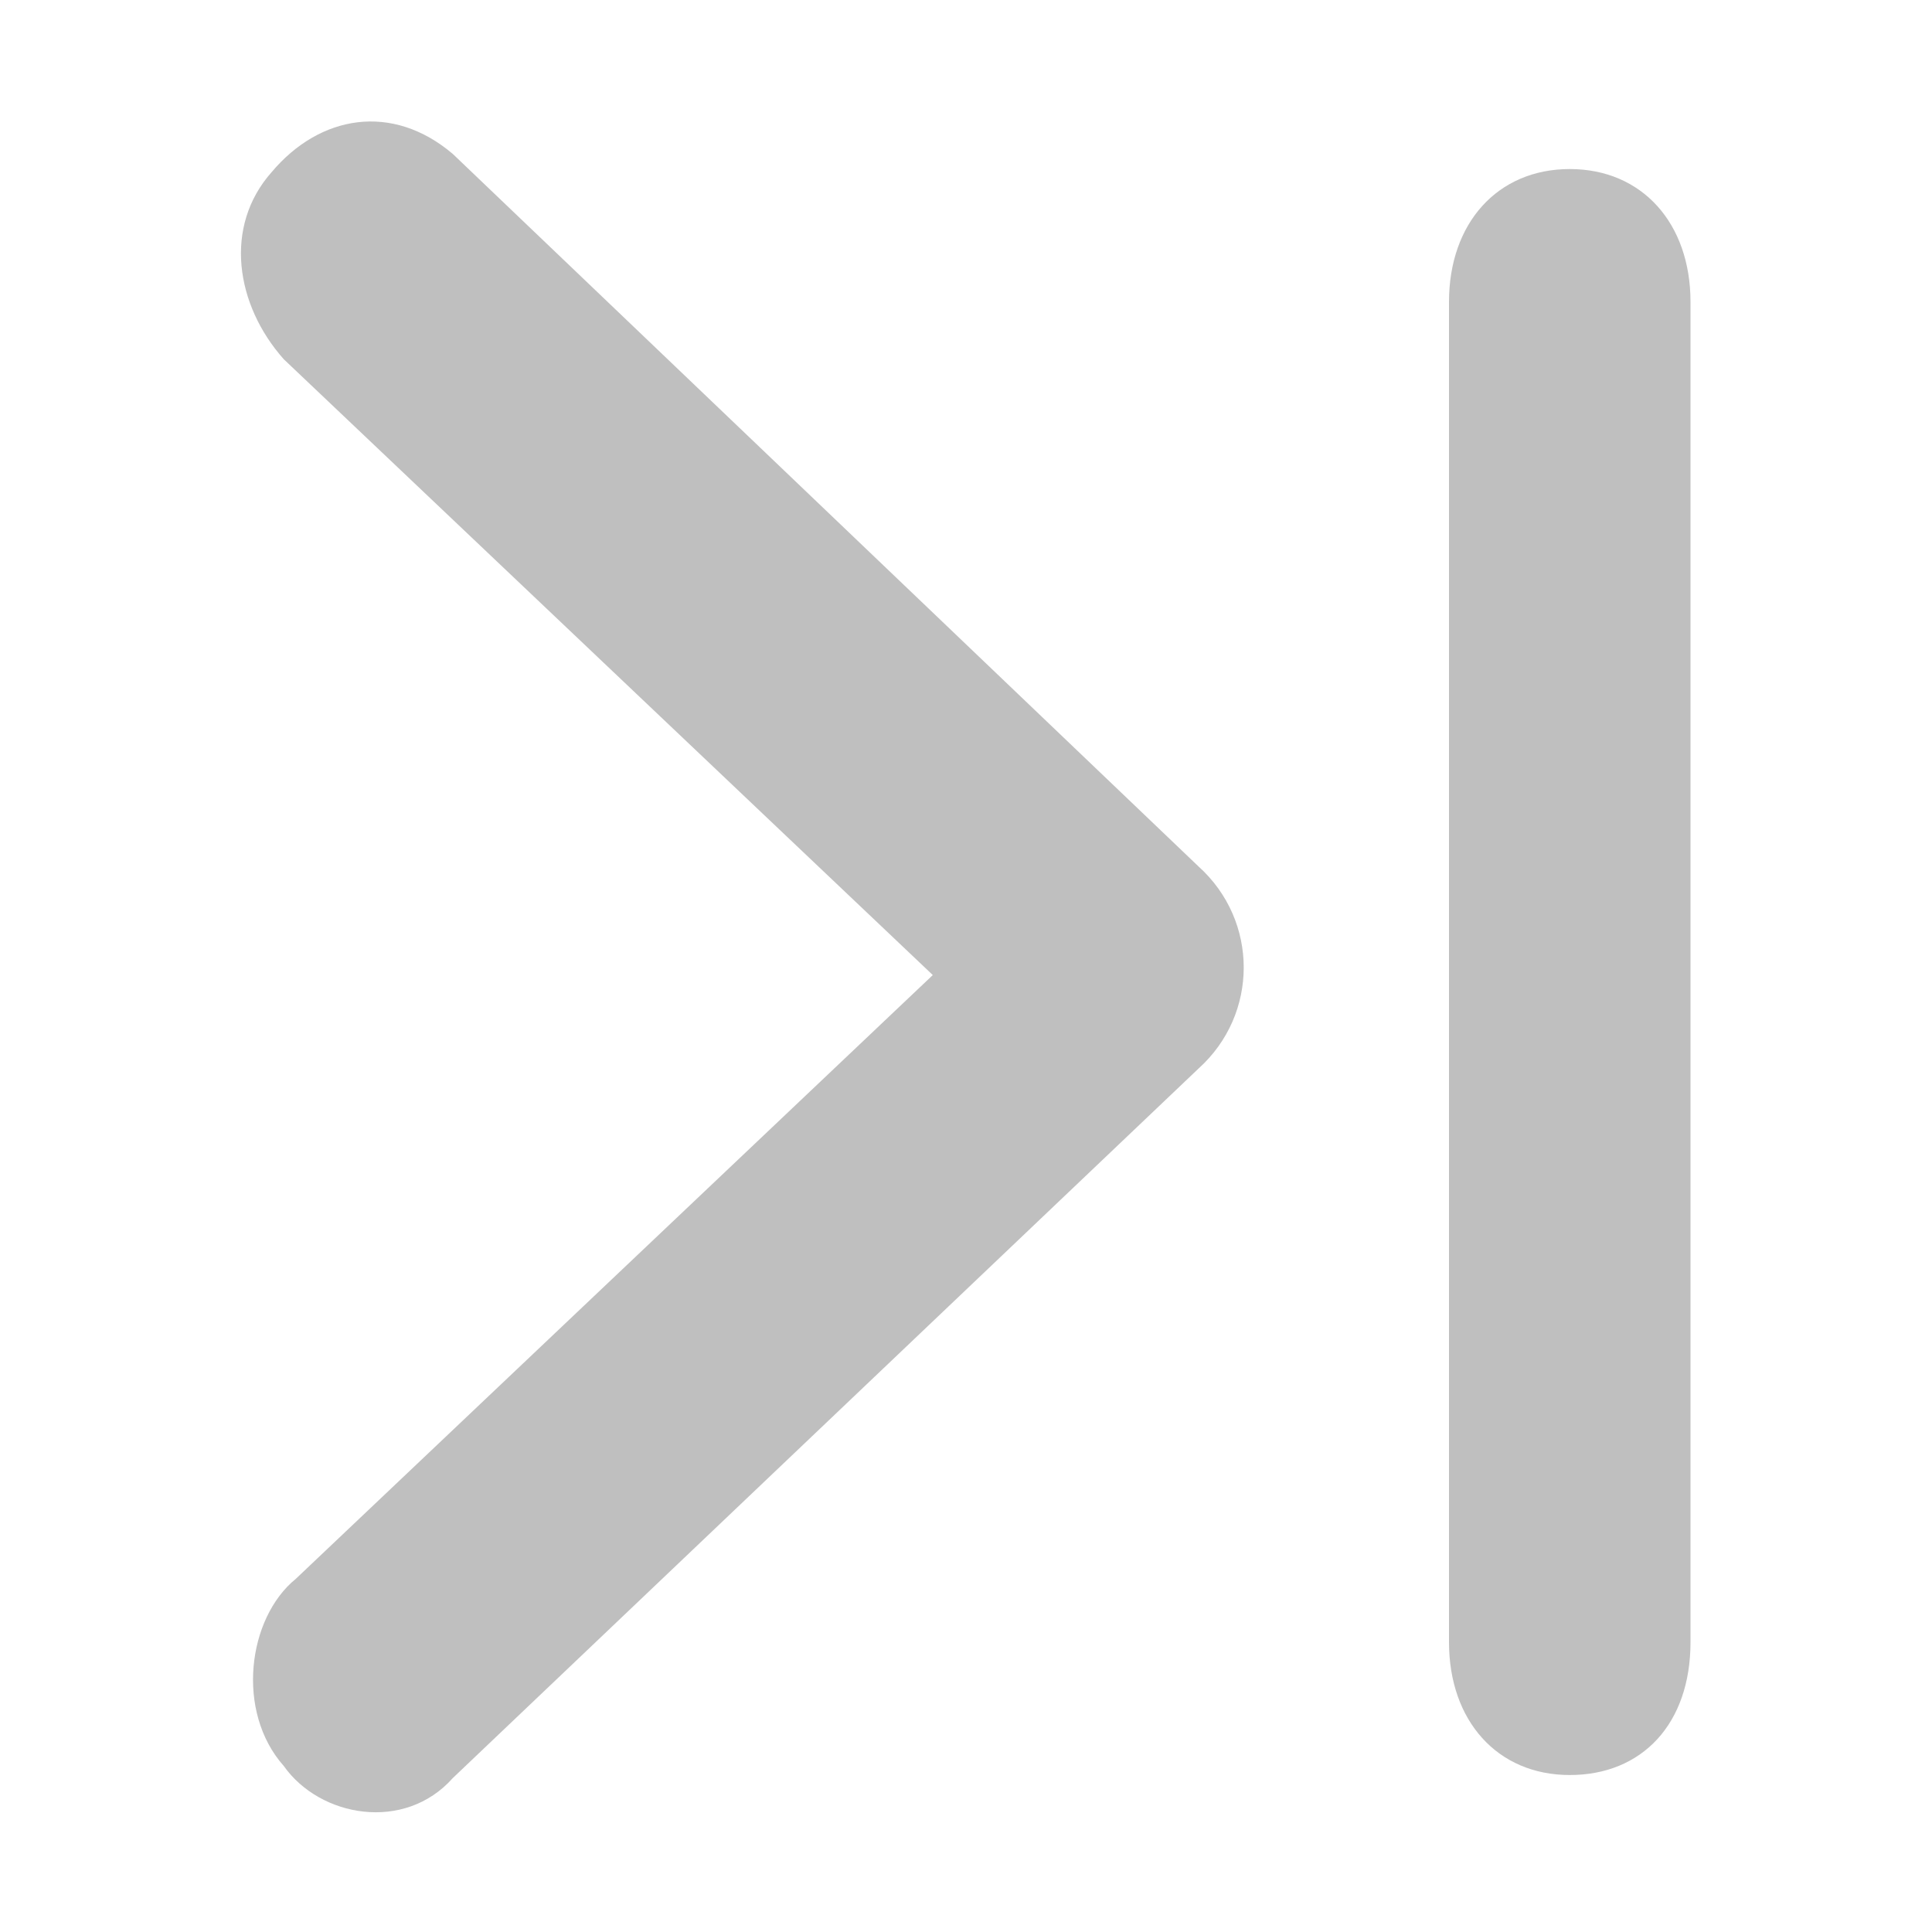 <?xml version="1.0" encoding="utf-8"?>
<!-- Generator: Adobe Illustrator 22.0.0, SVG Export Plug-In . SVG Version: 6.00 Build 0)  -->
<svg version="1.1" id="图层_1" xmlns="http://www.w3.org/2000/svg" xmlns:xlink="http://www.w3.org/1999/xlink" x="0px" y="0px"
	 viewBox="0 0 64 64" style="enable-background:new 0 0 64 64;" xml:space="preserve">
<style type="text/css">
	.st0{fill:#BFBFBF;}
</style>
<path class="st0" d="M52,5.6L52,5.6c2.4,0,4,1.8,4,4.4v44.4c0,2.7-1.6,4.4-4,4.4l0,0c-2.4,0-4-1.8-4-4.4V10C48,7.4,49.6,5.6,52,5.6z
	"/>
<path class="st0" d="M15,5.1l24.7,23.6c2,1.8,2,4.9,0,6.7L15,58.9c-1.6,1.8-4.4,1.3-5.6-0.4l0,0c-1.6-1.8-1.2-4.9,0.4-6.2l21.1-20
	L9.4,11.9c-1.6-1.8-2-4.4-0.4-6.2l0,0C10.6,3.8,13,3.4,15,5.1z"/>
</svg>
